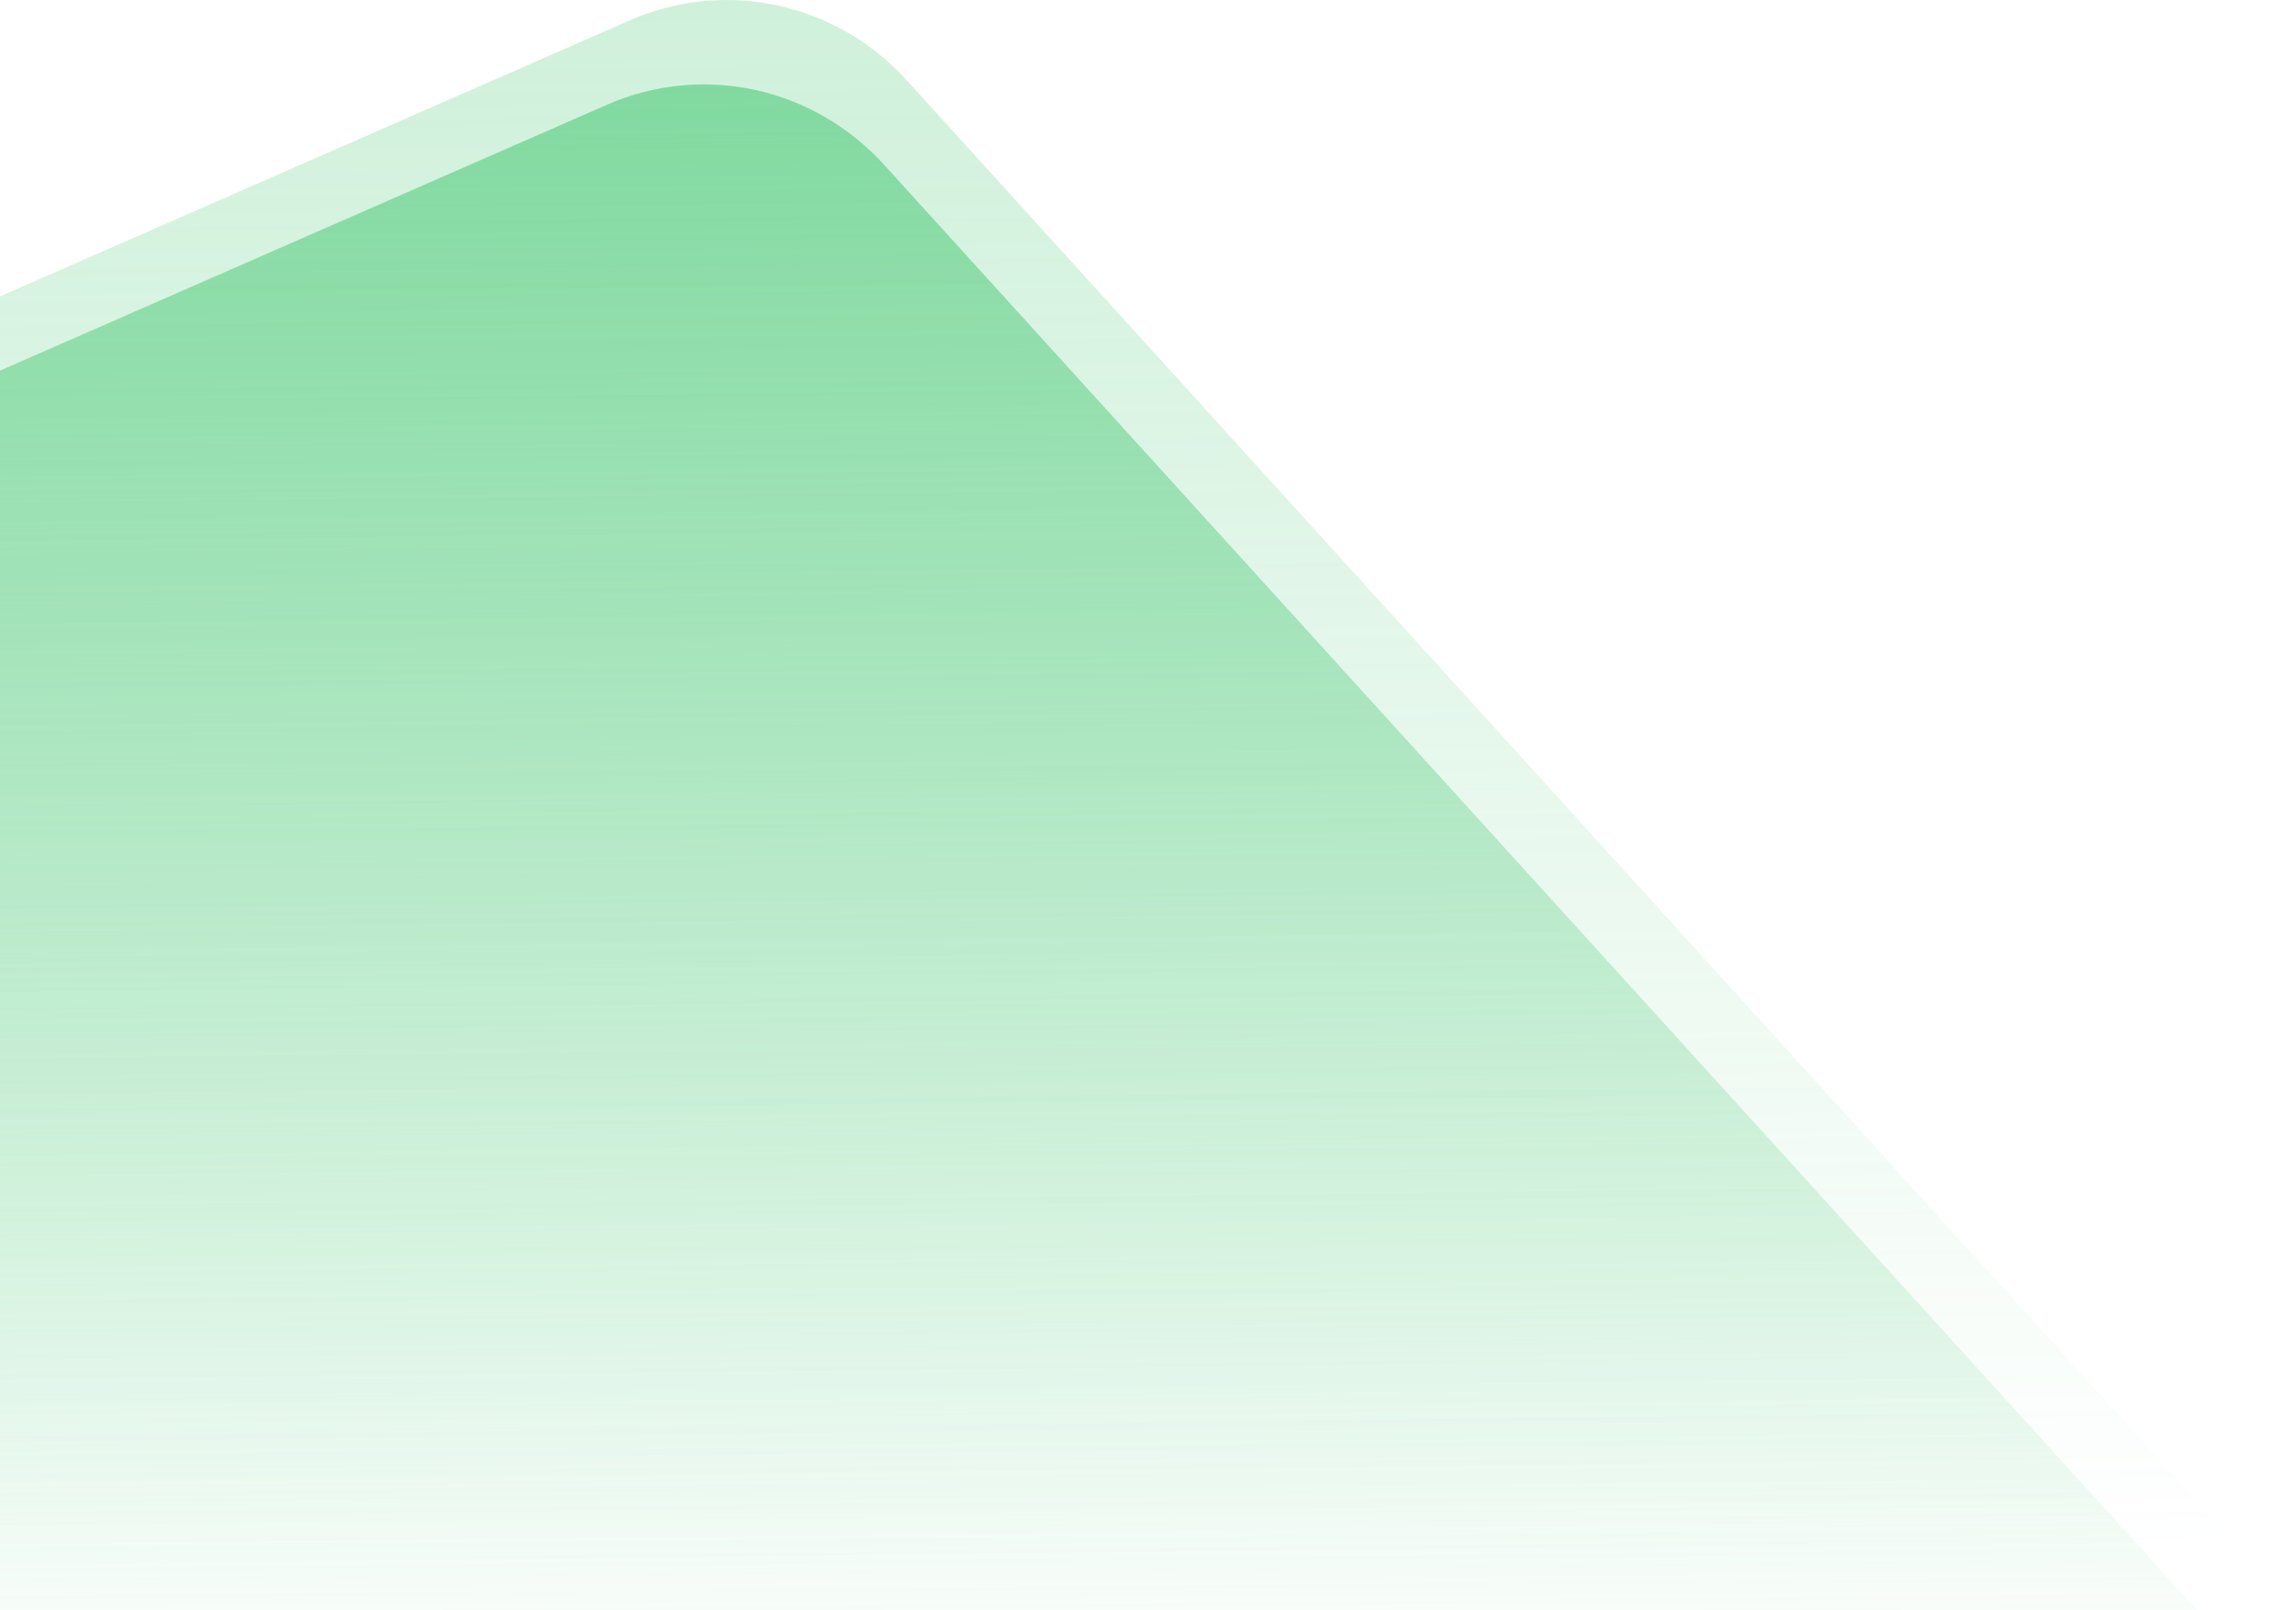 <svg width="1279" height="897" viewBox="0 0 1279 897" fill="none" xmlns="http://www.w3.org/2000/svg"><path fill-rule="evenodd" clip-rule="evenodd" d="M0 897h1279L505.192 44.811C465.786 1.414 404.07-11.98 350.896 11.323L0 165.107V897z" fill="url(#paint0_linear_1780_88111)"/><path fill-rule="evenodd" clip-rule="evenodd" d="M0 206.45L338.156 58.322c53.193-23.302 114.931-9.909 154.351 33.483L1224 897H0V206.45z" fill="url(#paint1_linear_1780_88111)"/><defs><linearGradient id="paint0_linear_1780_88111" x1="412.414" y1="0" x2="422.931" y2="872.497" gradientUnits="userSpaceOnUse"><stop stop-color="#5FCF86" stop-opacity=".3"/><stop offset="1" stop-color="#5FCF86" stop-opacity="0"/></linearGradient><linearGradient id="paint1_linear_1780_88111" x1="347.103" y1="47" x2="355.361" y2="961.865" gradientUnits="userSpaceOnUse"><stop stop-color="#5FCF86" stop-opacity=".7"/><stop offset="1" stop-color="#5FCF86" stop-opacity="0"/></linearGradient></defs></svg>